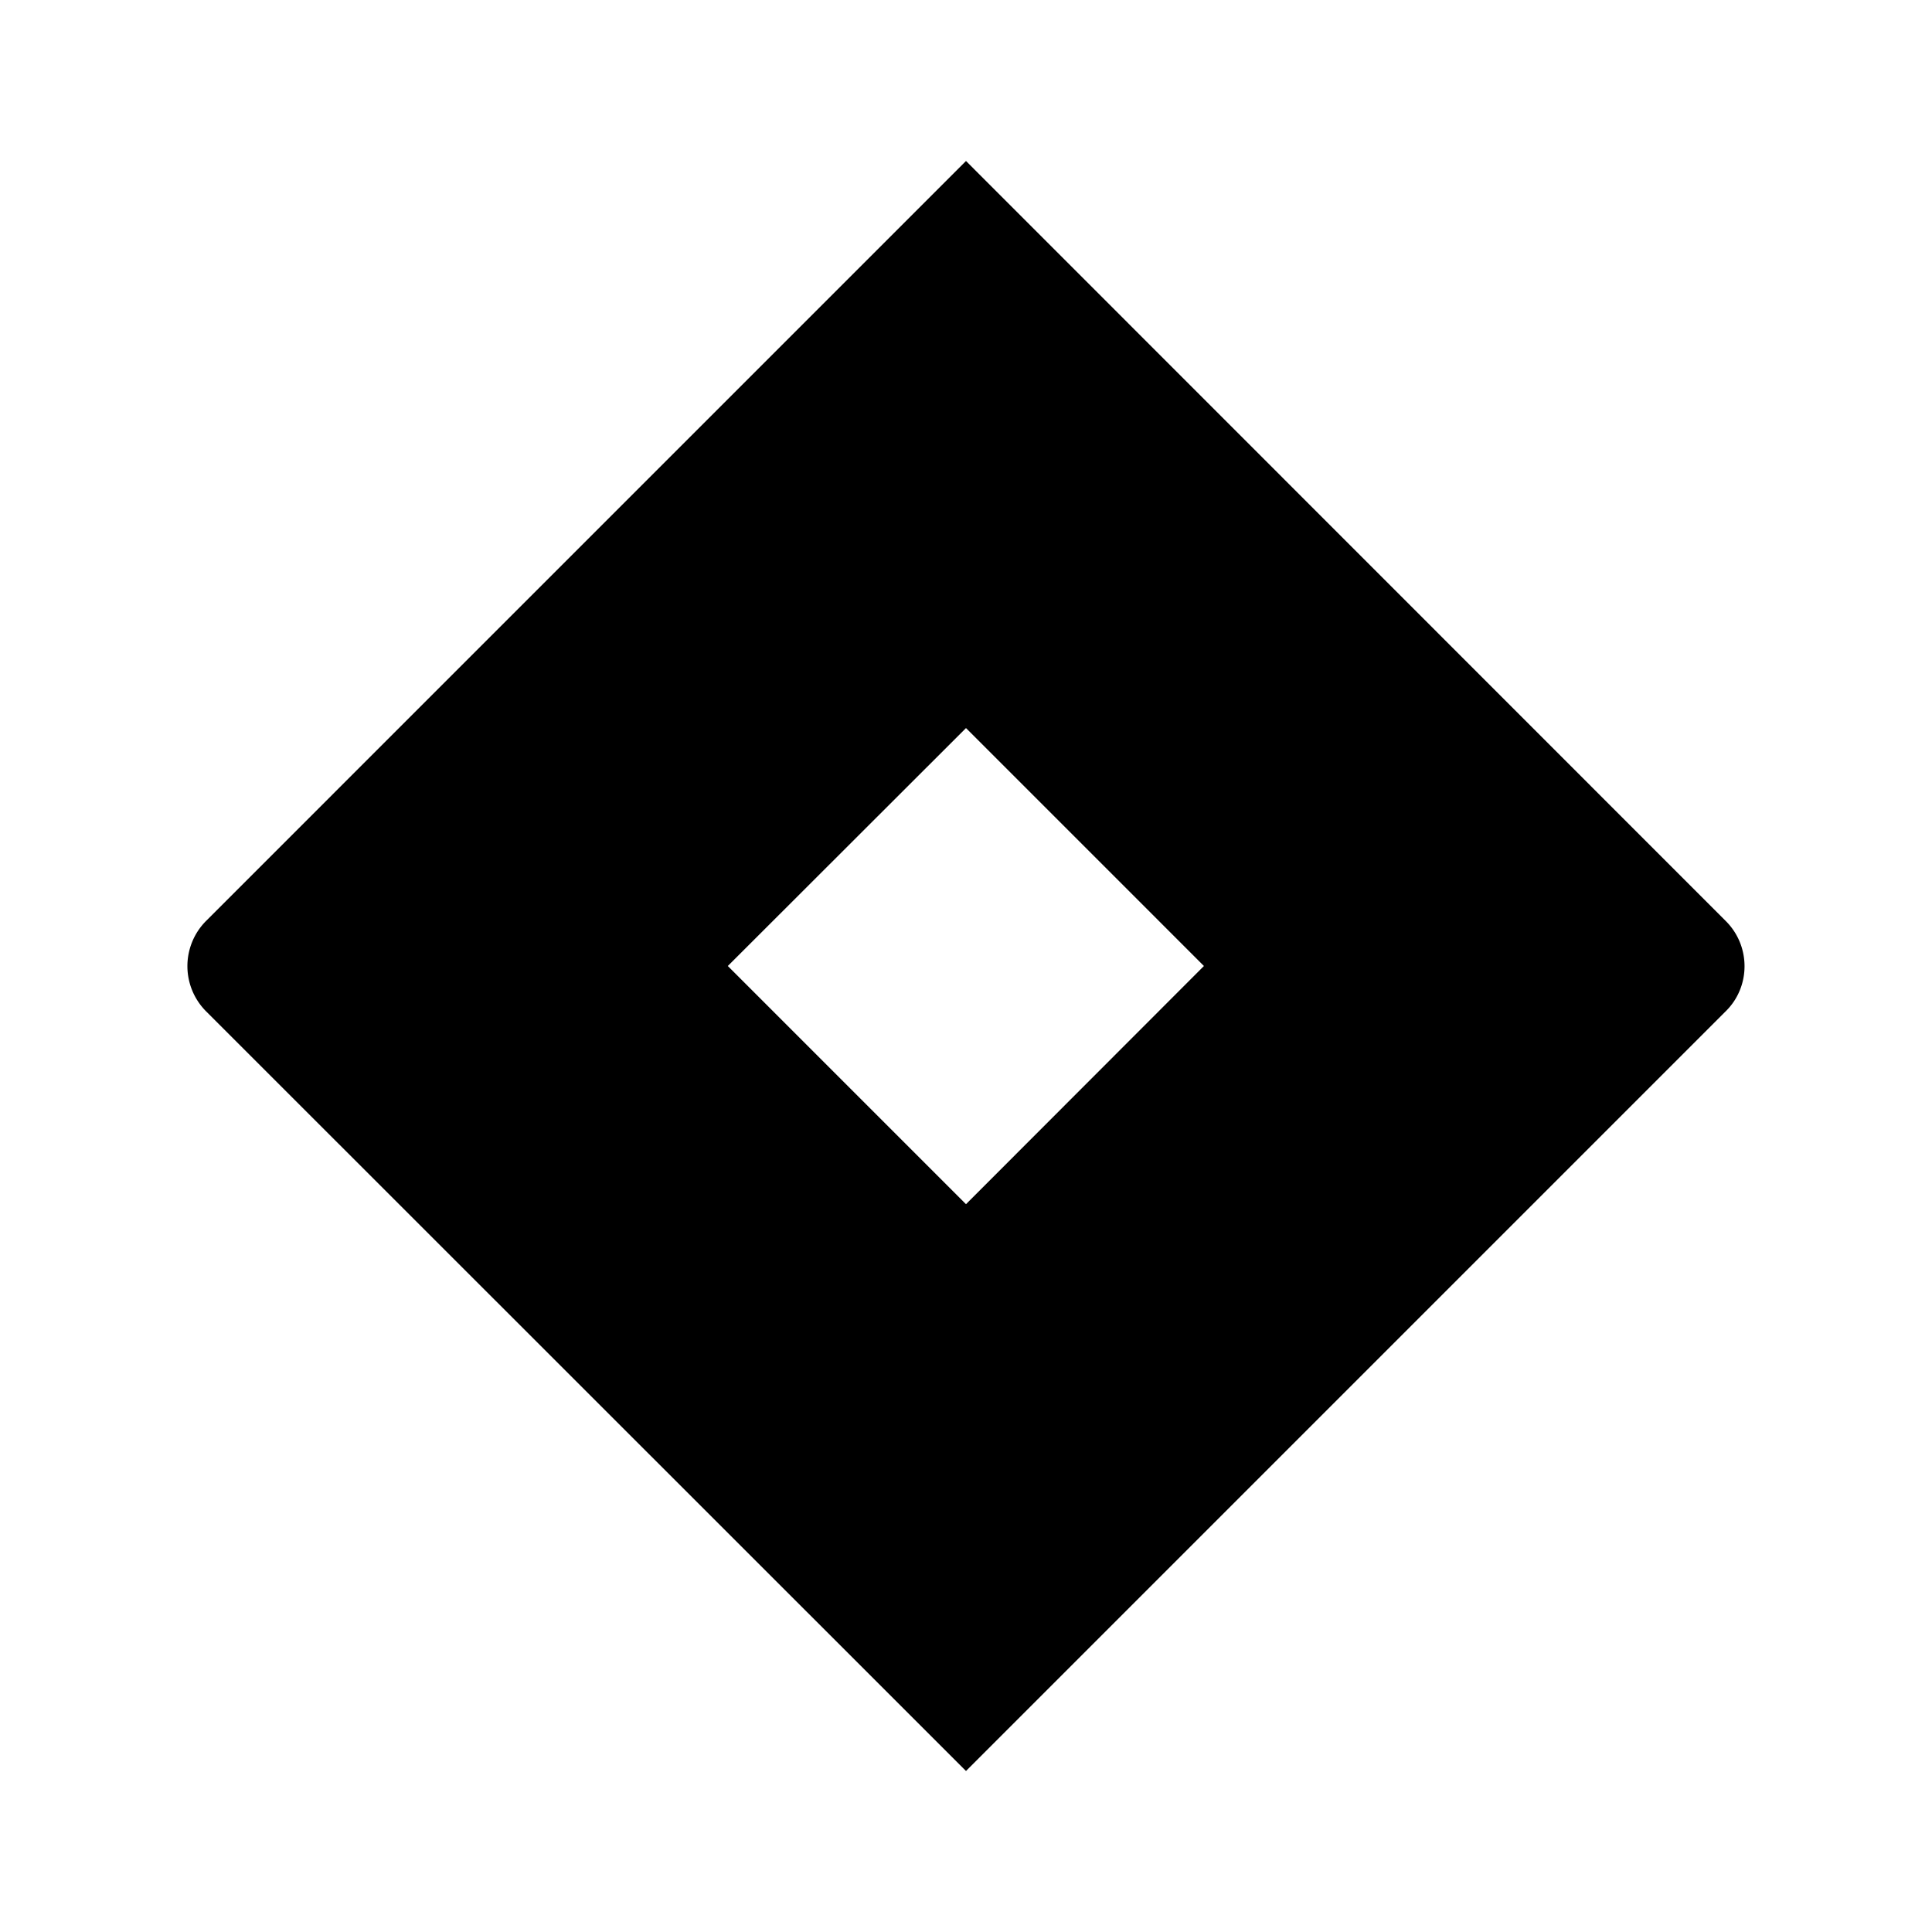 <svg xmlns="http://www.w3.org/2000/svg" width="100%" height="100%" viewBox="-3.2 -3.2 38.4 38.4"><path d="M31.099 15.104L16 0 .896 15.104a1.273 1.273 0 000 1.797L16 32l15.099-15.099c.5-.49.5-1.302 0-1.797zM16 20.734L11.266 16 16 11.271 20.729 16z"/></svg>